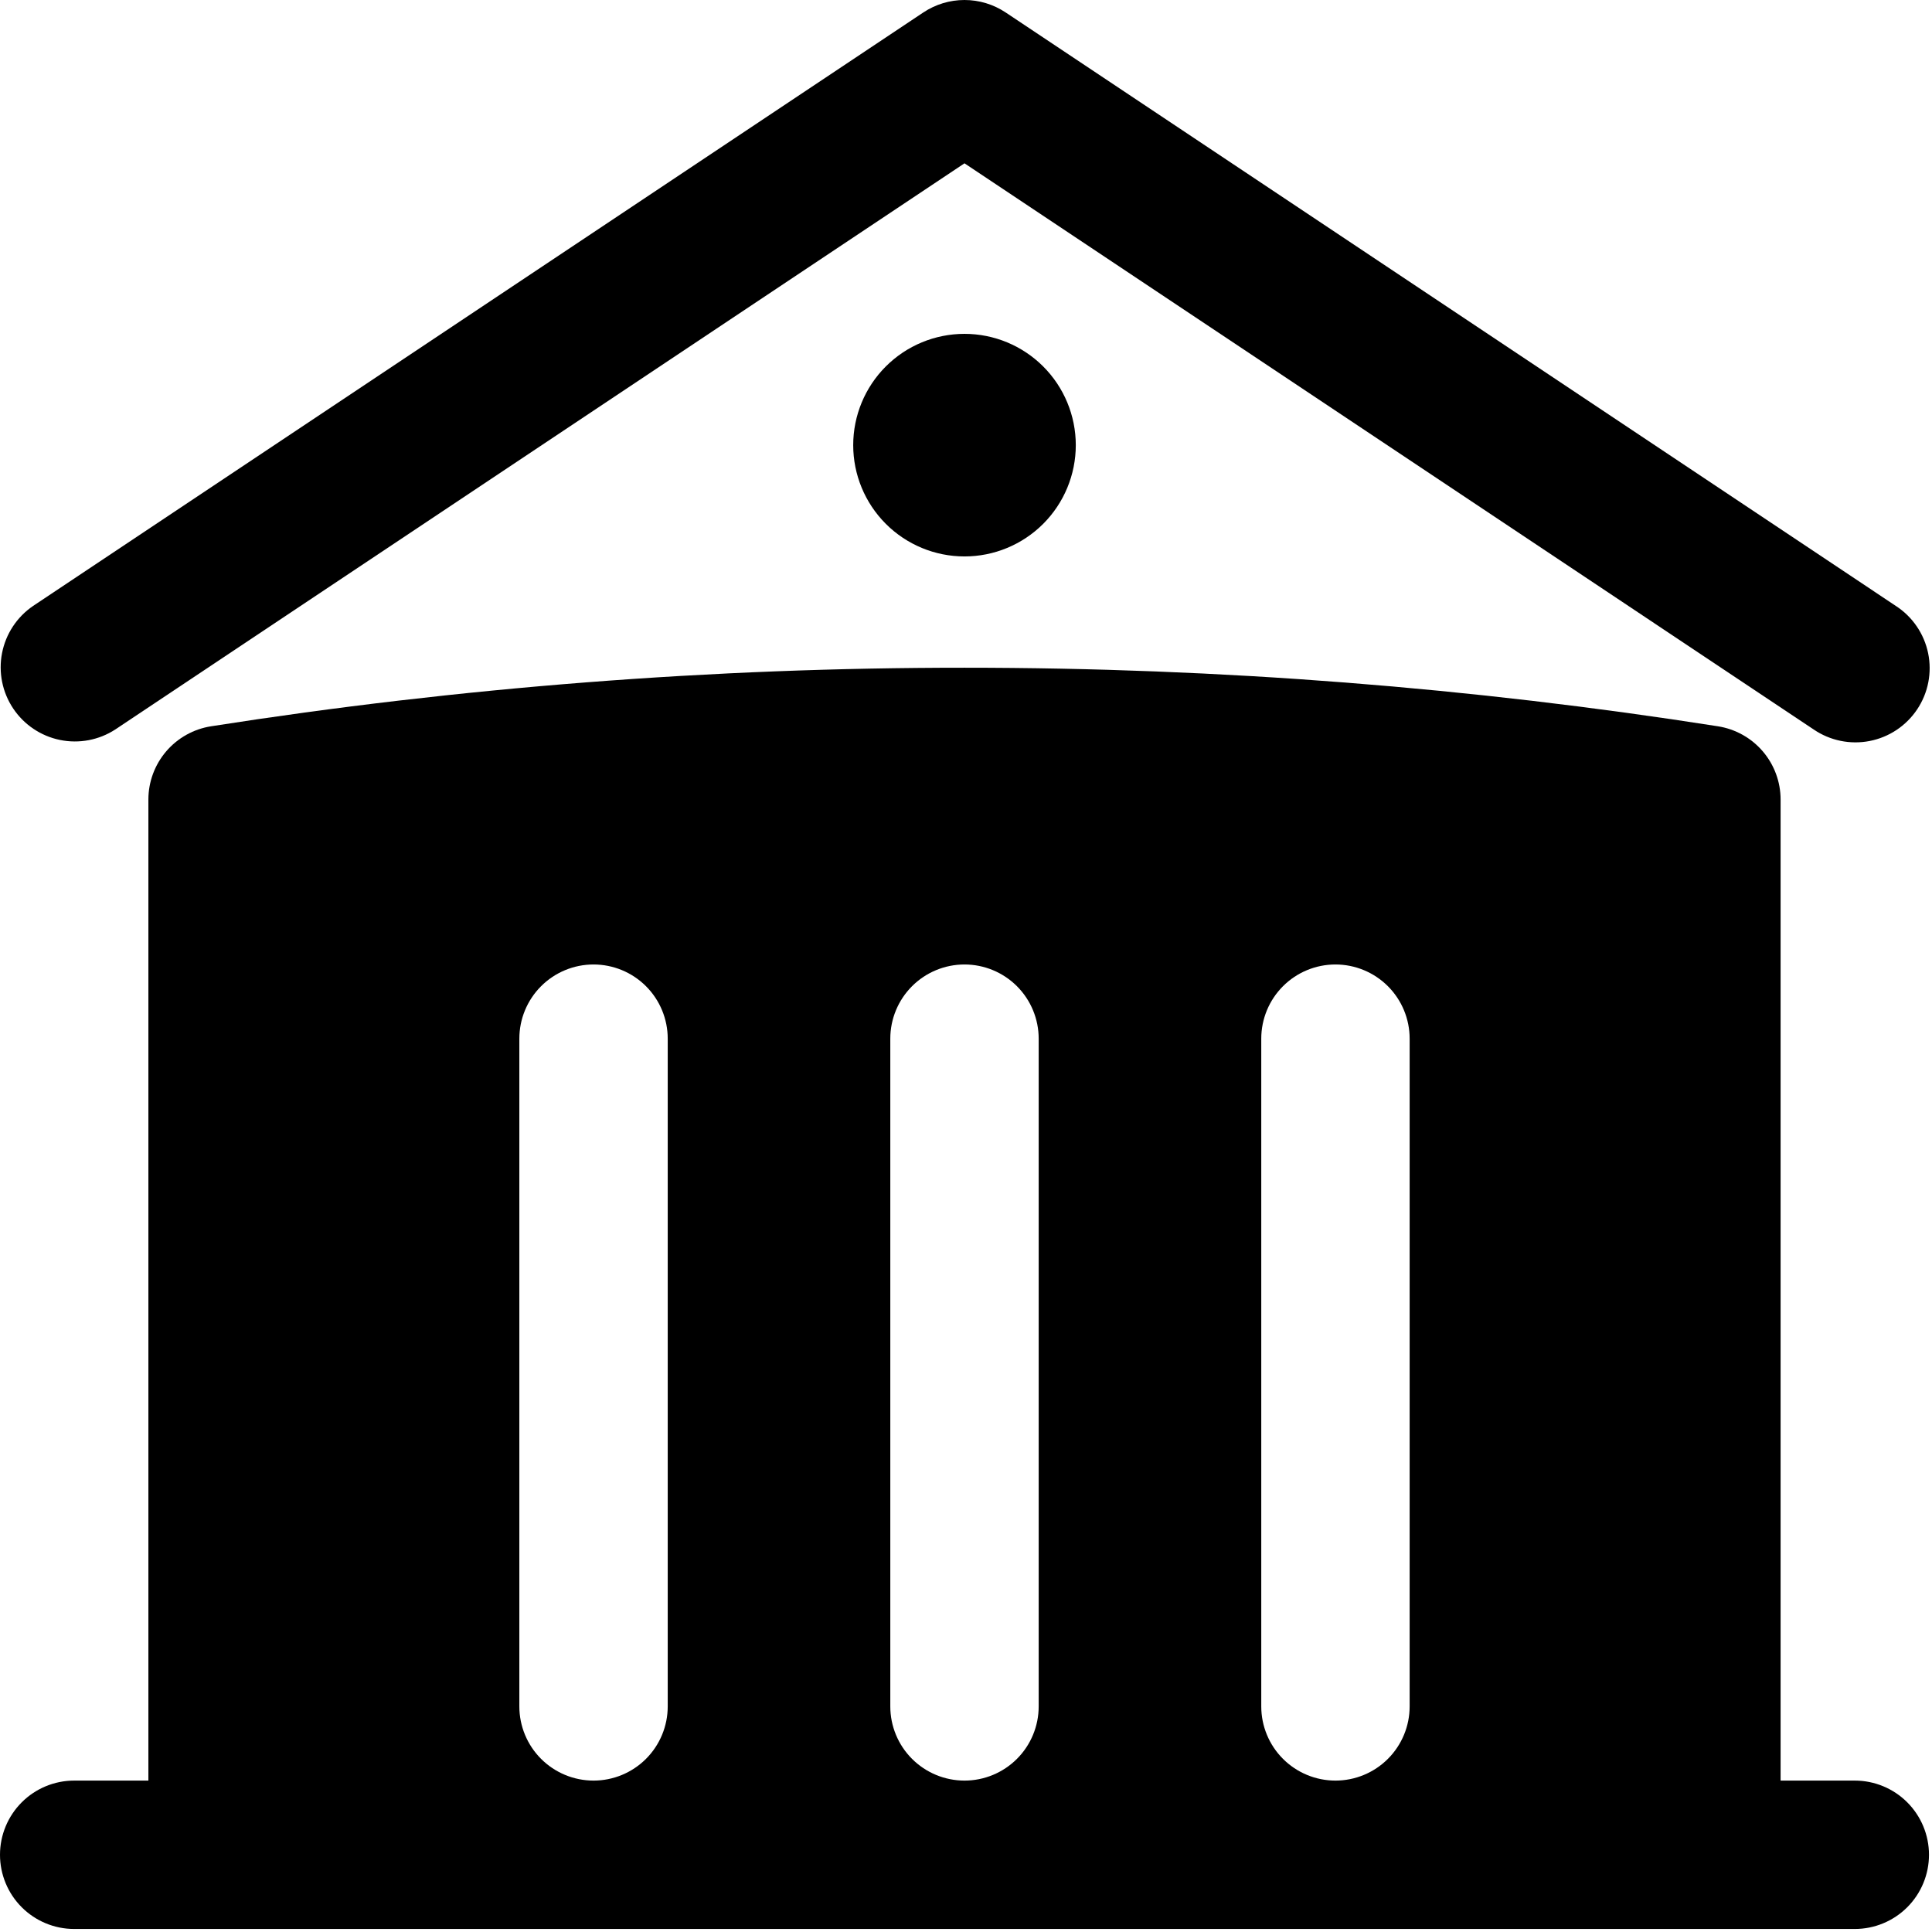 <svg width="219" height="219" viewBox="0 0 219 219" fill="none" xmlns="http://www.w3.org/2000/svg">
<path d="M104.664 1.412C106.045 0.491 107.668 0 109.328 0C110.989 0 112.612 0.491 113.993 1.412L214.912 68.692C215.844 69.298 216.647 70.084 217.273 71.003C217.9 71.922 218.338 72.956 218.562 74.045C218.786 75.135 218.792 76.258 218.579 77.349C218.366 78.441 217.939 79.48 217.322 80.405C216.705 81.33 215.911 82.124 214.985 82.741C214.059 83.357 213.02 83.784 211.928 83.996C210.837 84.208 209.714 84.201 208.624 83.976C207.535 83.751 206.501 83.313 205.583 82.686L109.328 18.512L13.074 82.686C11.218 83.894 8.961 84.321 6.792 83.875C4.622 83.429 2.717 82.145 1.489 80.302C0.26 78.46 -0.192 76.207 0.231 74.034C0.653 71.86 1.916 69.94 3.744 68.692L104.664 1.412Z" fill="black"/>
<path fill-rule="evenodd" clip-rule="evenodd" d="M201.838 90.624V201.837H210.248C212.479 201.837 214.618 202.723 216.195 204.301C217.772 205.878 218.658 208.017 218.658 210.247C218.658 212.478 217.772 214.617 216.195 216.194C214.618 217.771 212.479 218.657 210.248 218.657H8.41C6.179 218.657 4.04 217.771 2.463 216.194C0.886 214.617 0 212.478 0 210.247C0 208.017 0.886 205.878 2.463 204.301C4.04 202.723 6.179 201.837 8.41 201.837H16.82V90.624C16.823 88.621 17.54 86.685 18.843 85.164C20.147 83.643 21.95 82.637 23.929 82.327C52.18 77.9 80.733 75.68 109.329 75.689C138.371 75.689 166.898 77.954 194.729 82.327C196.708 82.637 198.512 83.643 199.815 85.164C201.118 86.685 201.836 88.621 201.838 90.624ZM117.739 117.738C117.739 115.508 116.853 113.369 115.276 111.791C113.699 110.214 111.56 109.328 109.329 109.328C107.099 109.328 104.96 110.214 103.382 111.791C101.805 113.369 100.919 115.508 100.919 117.738V193.428C100.919 195.658 101.805 197.797 103.382 199.374C104.96 200.951 107.099 201.837 109.329 201.837C111.56 201.837 113.699 200.951 115.276 199.374C116.853 197.797 117.739 195.658 117.739 193.428V117.738ZM151.379 109.328C153.609 109.328 155.748 110.214 157.325 111.791C158.903 113.369 159.789 115.508 159.789 117.738V193.428C159.789 195.658 158.903 197.797 157.325 199.374C155.748 200.951 153.609 201.837 151.379 201.837C149.148 201.837 147.009 200.951 145.432 199.374C143.855 197.797 142.969 195.658 142.969 193.428V117.738C142.969 115.508 143.855 113.369 145.432 111.791C147.009 110.214 149.148 109.328 151.379 109.328ZM75.689 117.738C75.689 115.508 74.803 113.369 73.226 111.791C71.649 110.214 69.51 109.328 67.279 109.328C65.049 109.328 62.91 110.214 61.333 111.791C59.755 113.369 58.87 115.508 58.87 117.738V193.428C58.87 195.658 59.755 197.797 61.333 199.374C62.91 200.951 65.049 201.837 67.279 201.837C69.51 201.837 71.649 200.951 73.226 199.374C74.803 197.797 75.689 195.658 75.689 193.428V117.738Z" fill="black"/>
<path d="M109.33 63.074C112.675 63.074 115.884 61.745 118.25 59.379C120.616 57.013 121.945 53.804 121.945 50.459C121.945 47.113 120.616 43.904 118.25 41.539C115.884 39.173 112.675 37.844 109.33 37.844C105.984 37.844 102.775 39.173 100.41 41.539C98.044 43.904 96.715 47.113 96.715 50.459C96.715 53.804 98.044 57.013 100.41 59.379C102.775 61.745 105.984 63.074 109.33 63.074Z" fill="black"/>
</svg>
